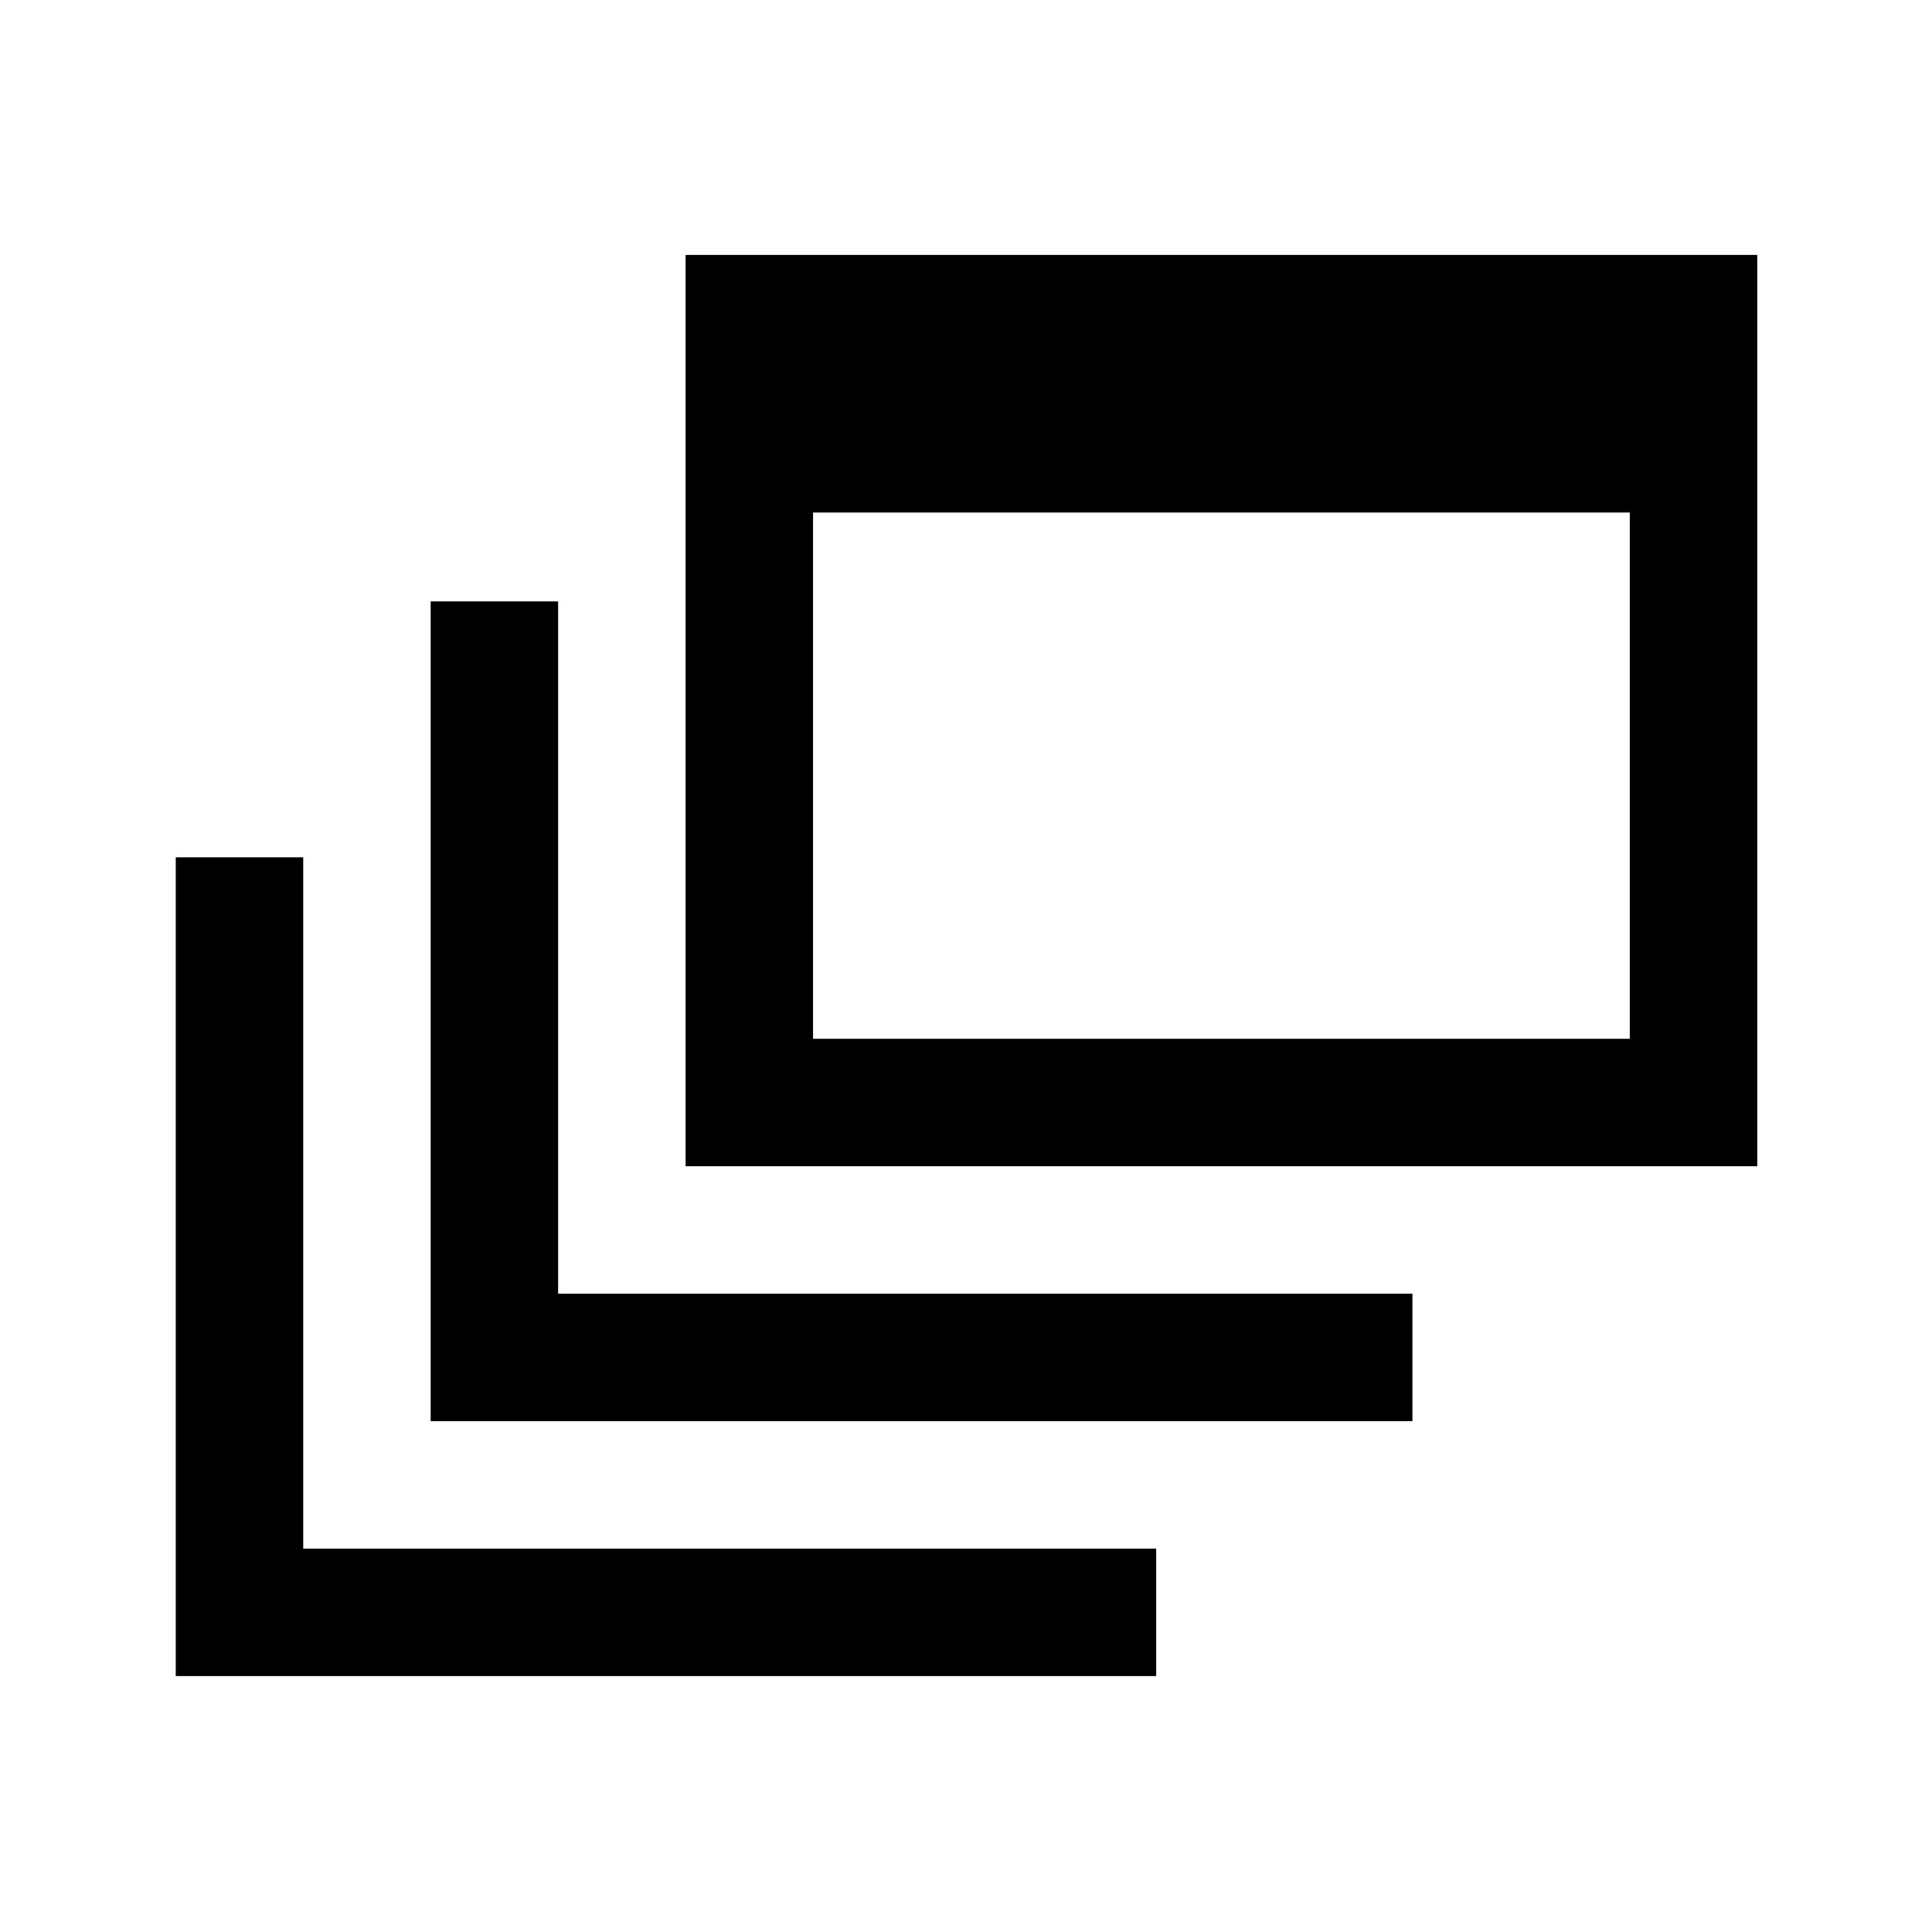 <svg xmlns="http://www.w3.org/2000/svg" height="40" viewBox="0 -960 960 960" width="40"><path d="M87.33-127.17V-534h63.34v343.5H574.5v63.33H87.33ZM214-253.83v-407.34h63.33v344h424.5v63.34H214ZM340.67-380.5v-452.83h532.5v452.83h-532.5ZM404-443.83h405.83v-261.5H404v261.5Z"/></svg>